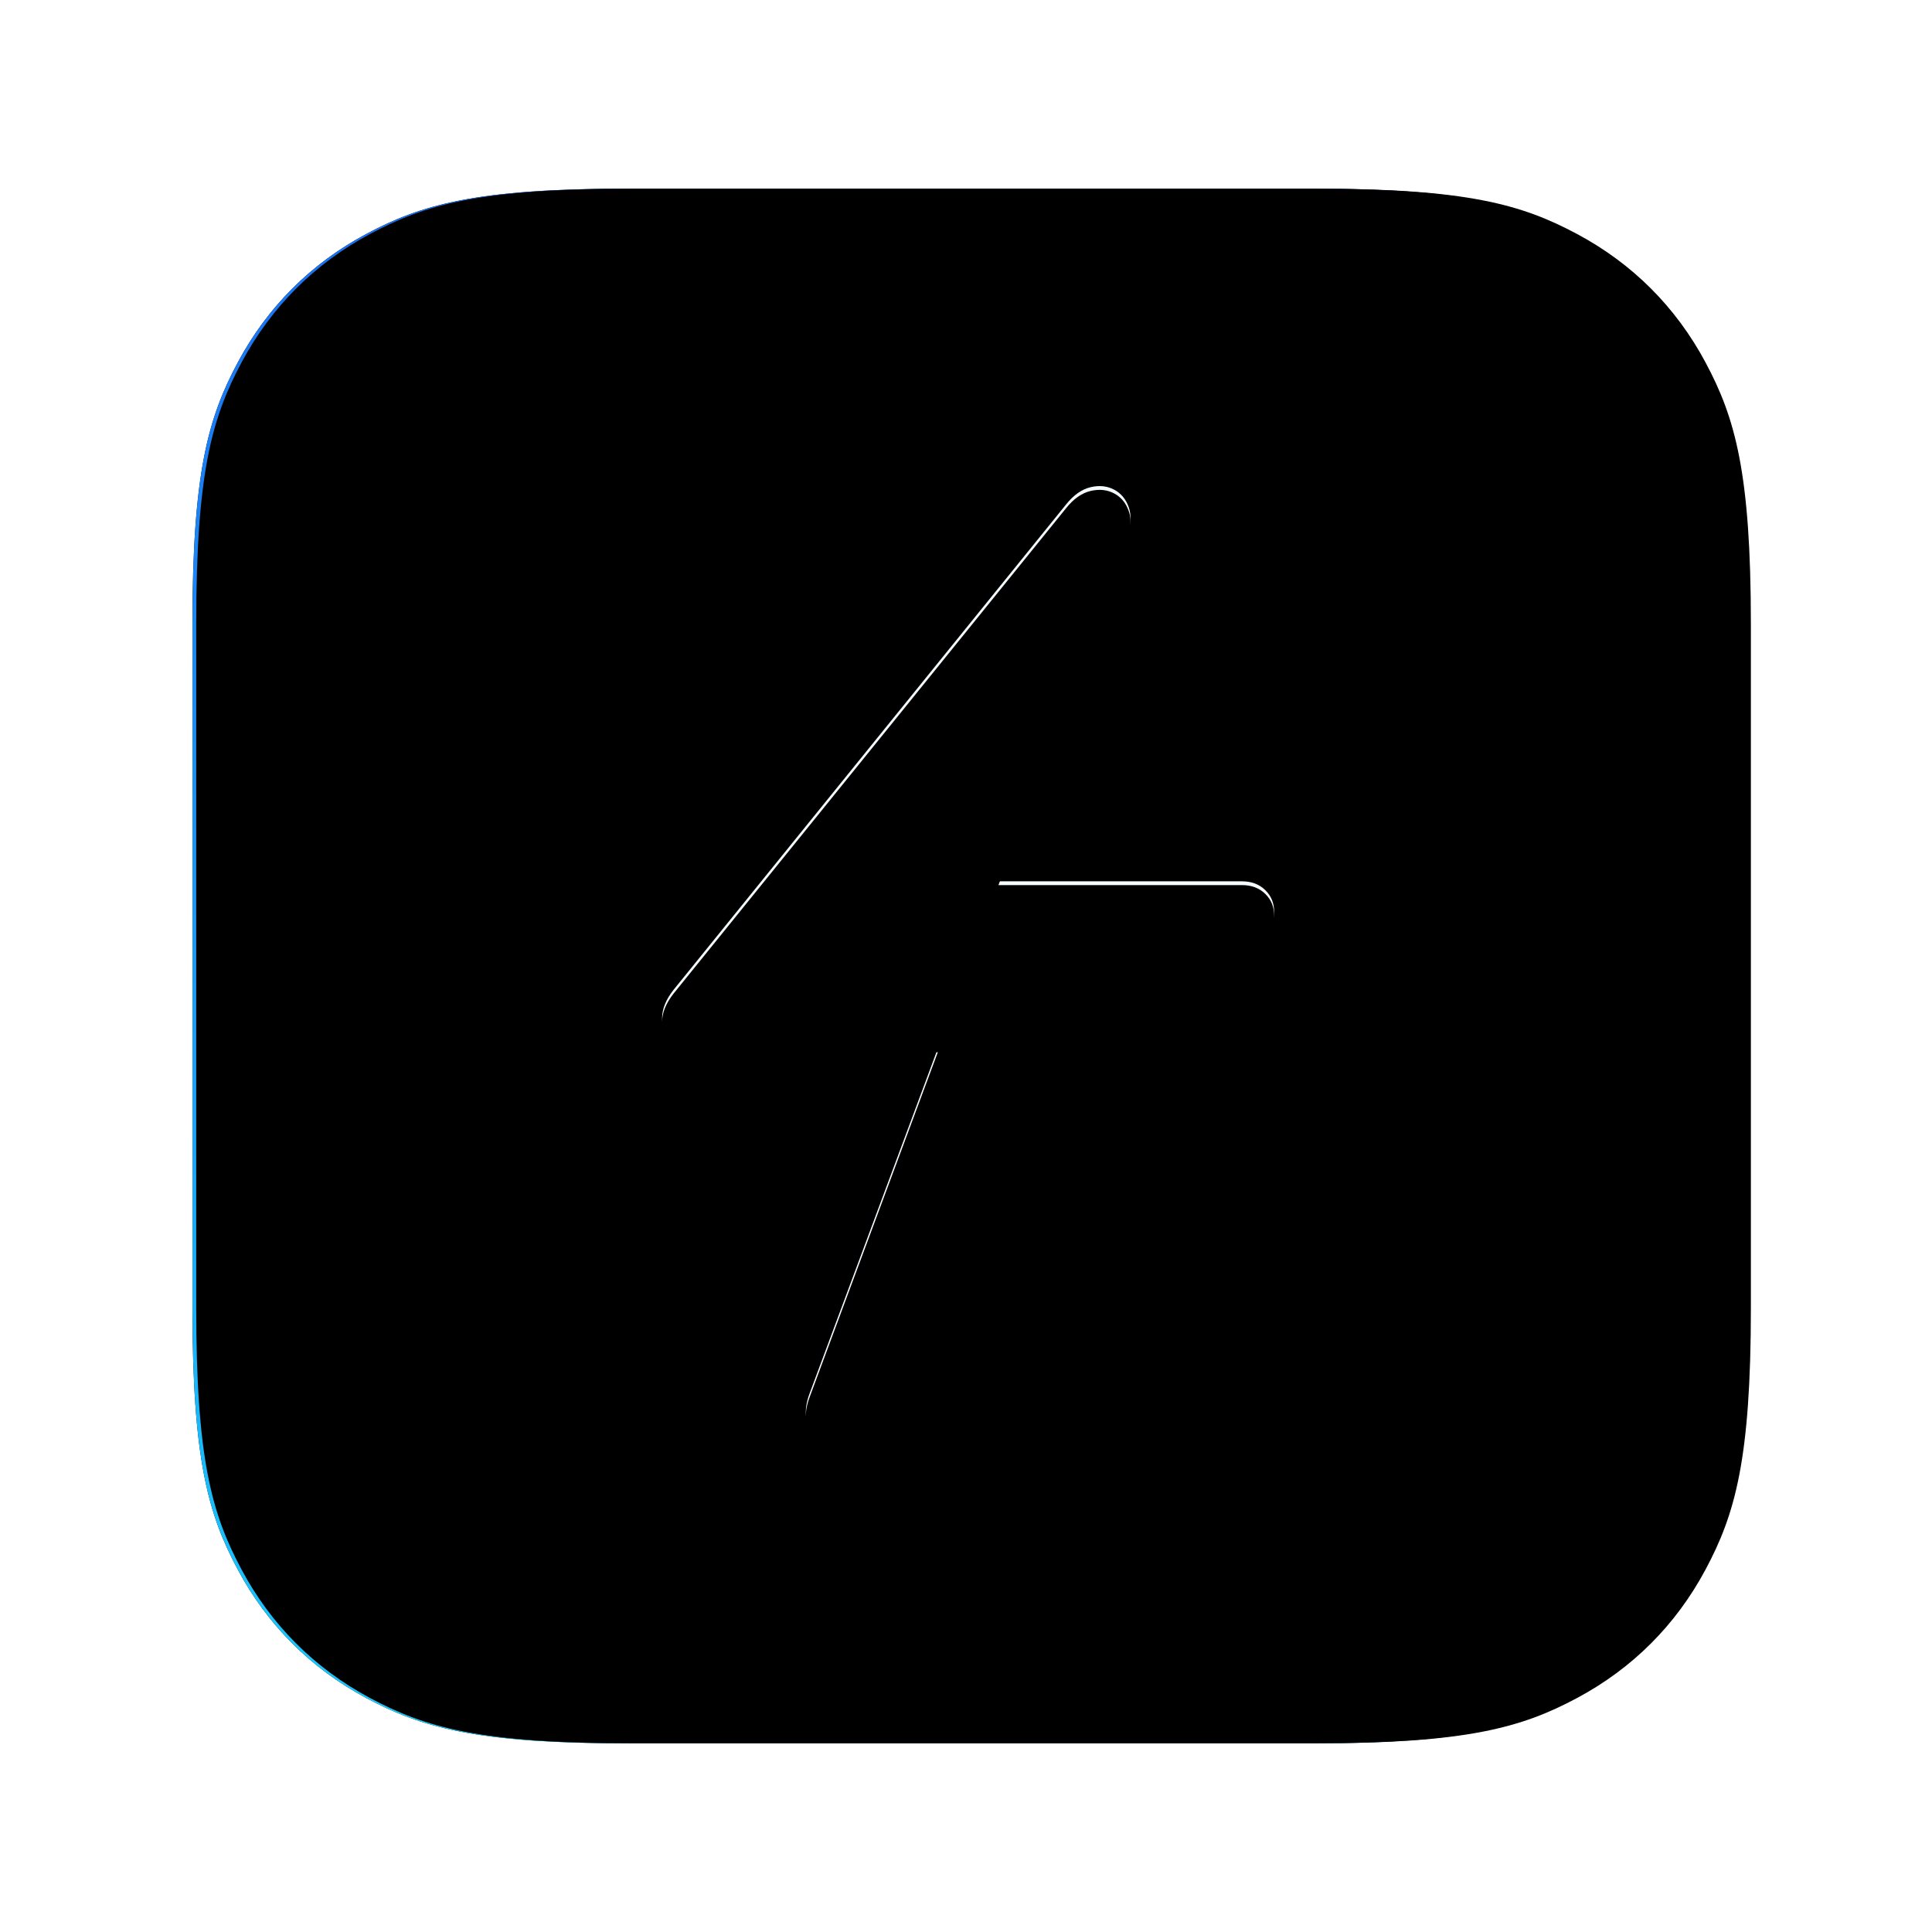 <svg xmlns="http://www.w3.org/2000/svg" xmlns:xlink="http://www.w3.org/1999/xlink" width="512" height="512" viewBox="0 0 512 512"><defs><filter id="b" width="129.1%" height="129.1%" x="-14.6%" y="-14.6%" filterUnits="objectBoundingBox"><feOffset in="SourceAlpha" result="shadowOffsetOuter1"/><feGaussianBlur in="shadowOffsetOuter1" result="shadowBlurOuter1" stdDeviation="20"/><feColorMatrix in="shadowBlurOuter1" values="0 0 0 0 1 0 0 0 0 1 0 0 0 0 1 0 0 0 0.5 0"/></filter><filter id="d" width="120.4%" height="120.4%" x="-10.2%" y="-10.2%" filterUnits="objectBoundingBox"><feMorphology in="SourceAlpha" operator="dilate" radius="1" result="shadowSpreadInner1"/><feGaussianBlur in="shadowSpreadInner1" result="shadowBlurInner1" stdDeviation="1.5"/><feOffset dx="-1" dy="-2" in="shadowBlurInner1" result="shadowOffsetInner1"/><feComposite in="shadowOffsetInner1" in2="SourceAlpha" k2="-1" k3="1" operator="arithmetic" result="shadowInnerInner1"/><feColorMatrix in="shadowInnerInner1" result="shadowMatrixInner1" values="0 0 0 0 0 0 0 0 0 0 0 0 0 0 0 0 0 0 0.2 0"/><feMorphology in="SourceAlpha" operator="dilate" radius="1" result="shadowSpreadInner2"/><feGaussianBlur in="shadowSpreadInner2" result="shadowBlurInner2" stdDeviation="1.5"/><feOffset dx="2" dy="2" in="shadowBlurInner2" result="shadowOffsetInner2"/><feComposite in="shadowOffsetInner2" in2="SourceAlpha" k2="-1" k3="1" operator="arithmetic" result="shadowInnerInner2"/><feColorMatrix in="shadowInnerInner2" result="shadowMatrixInner2" values="0 0 0 0 1 0 0 0 0 1 0 0 0 0 1 0 0 0 0.5 0"/><feMerge><feMergeNode in="shadowMatrixInner1"/><feMergeNode in="shadowMatrixInner2"/></feMerge></filter><filter id="f" width="161.7%" height="139.4%" x="-30.8%" y="-18.1%" filterUnits="objectBoundingBox"><feMorphology in="SourceAlpha" operator="dilate" radius="4" result="shadowSpreadOuter1"/><feOffset dy="4" in="shadowSpreadOuter1" result="shadowOffsetOuter1"/><feGaussianBlur in="shadowOffsetOuter1" result="shadowBlurOuter1" stdDeviation="12"/><feColorMatrix in="shadowBlurOuter1" result="shadowMatrixOuter1" values="0 0 0 0 0 0 0 0 0 0 0 0 0 0 0 0 0 0 0.1 0"/><feMorphology in="SourceAlpha" radius="1" result="shadowSpreadOuter2"/><feOffset dy="2" in="shadowSpreadOuter2" result="shadowOffsetOuter2"/><feGaussianBlur in="shadowOffsetOuter2" result="shadowBlurOuter2" stdDeviation="4"/><feColorMatrix in="shadowBlurOuter2" result="shadowMatrixOuter2" values="0 0 0 0 0.11 0 0 0 0 0.541 0 0 0 0 0.957 0 0 0 0.4 0"/><feMorphology in="SourceAlpha" radius="1" result="shadowSpreadOuter3"/><feOffset dy="-2" in="shadowSpreadOuter3" result="shadowOffsetOuter3"/><feGaussianBlur in="shadowOffsetOuter3" result="shadowBlurOuter3" stdDeviation="4"/><feColorMatrix in="shadowBlurOuter3" result="shadowMatrixOuter3" values="0 0 0 0 1 0 0 0 0 1 0 0 0 0 1 0 0 0 0.5 0"/><feMerge><feMergeNode in="shadowMatrixOuter1"/><feMergeNode in="shadowMatrixOuter2"/><feMergeNode in="shadowMatrixOuter3"/></feMerge></filter><filter id="g" width="141.9%" height="126.8%" x="-21%" y="-11.8%" filterUnits="objectBoundingBox"><feGaussianBlur in="SourceAlpha" result="shadowBlurInner1" stdDeviation="1.5"/><feOffset dy="1" in="shadowBlurInner1" result="shadowOffsetInner1"/><feComposite in="shadowOffsetInner1" in2="SourceAlpha" k2="-1" k3="1" operator="arithmetic" result="shadowInnerInner1"/><feColorMatrix in="shadowInnerInner1" values="0 0 0 0 1 0 0 0 0 1 0 0 0 0 1 0 0 0 1 0"/></filter><path id="a" d="M166.375,50 L347.625,50 C387.744,50 402.291,54.177 416.958,62.021 C431.625,69.865 443.135,81.375 450.979,96.042 C458.823,110.709 463,125.256 463,165.375 L463,346.625 C463,386.744 458.823,401.291 450.979,415.958 C443.135,430.625 431.625,442.135 416.958,449.979 C402.291,457.823 387.744,462 347.625,462 L166.375,462 C126.256,462 111.709,457.823 97.042,449.979 C82.375,442.135 70.865,430.625 63.021,415.958 C55.177,401.291 51,386.744 51,346.625 L51,165.375 C51,125.256 55.177,110.709 63.021,96.042 C70.865,81.375 82.375,69.865 97.042,62.021 C111.709,54.177 126.256,50 166.375,50 Z"/><path id="e" d="M175.466,269.801 C175.466,272.117 176.262,274.039 177.856,275.568 C179.449,277.097 181.495,277.862 183.993,277.862 L248.528,277.862 L214.617,369.103 C213.449,372.161 213.235,374.791 213.974,376.991 C214.713,379.192 216.009,380.783 217.862,381.766 C219.715,382.748 221.8,382.951 224.119,382.374 C226.438,381.797 228.594,380.289 230.586,377.852 L334.626,249.133 C336.651,246.601 337.663,244.103 337.663,241.639 C337.663,239.324 336.87,237.398 335.283,235.862 C333.697,234.326 331.647,233.558 329.136,233.558 L264.6,233.558 L298.512,142.317 C299.694,139.319 299.911,136.723 299.165,134.53 C298.419,132.336 297.119,130.748 295.267,129.766 C293.414,128.784 291.328,128.566 289.009,129.113 C286.691,129.659 284.535,131.175 282.542,133.659 L178.503,262.308 C176.478,264.886 175.466,267.384 175.466,269.801 Z"/><linearGradient id="c" x1="0%" x2="0%" y1="100%" y2="0%"><stop offset="0%" stop-color="#1BC9FC"/><stop offset="100%" stop-color="#1C70F1"/></linearGradient></defs><g fill="none" fill-rule="evenodd"><g fill-rule="nonzero"><use xlink:href="#a" fill="#000" filter="url(#b)"/><use xlink:href="#a" fill="url(#c)"/><use xlink:href="#a" fill="#000" filter="url(#d)"/></g><g fill-rule="nonzero"><use xlink:href="#e" fill="#000" filter="url(#f)"/><use xlink:href="#e" fill="#F5FCFF"/><use xlink:href="#e" fill="#000" filter="url(#g)"/></g></g></svg>